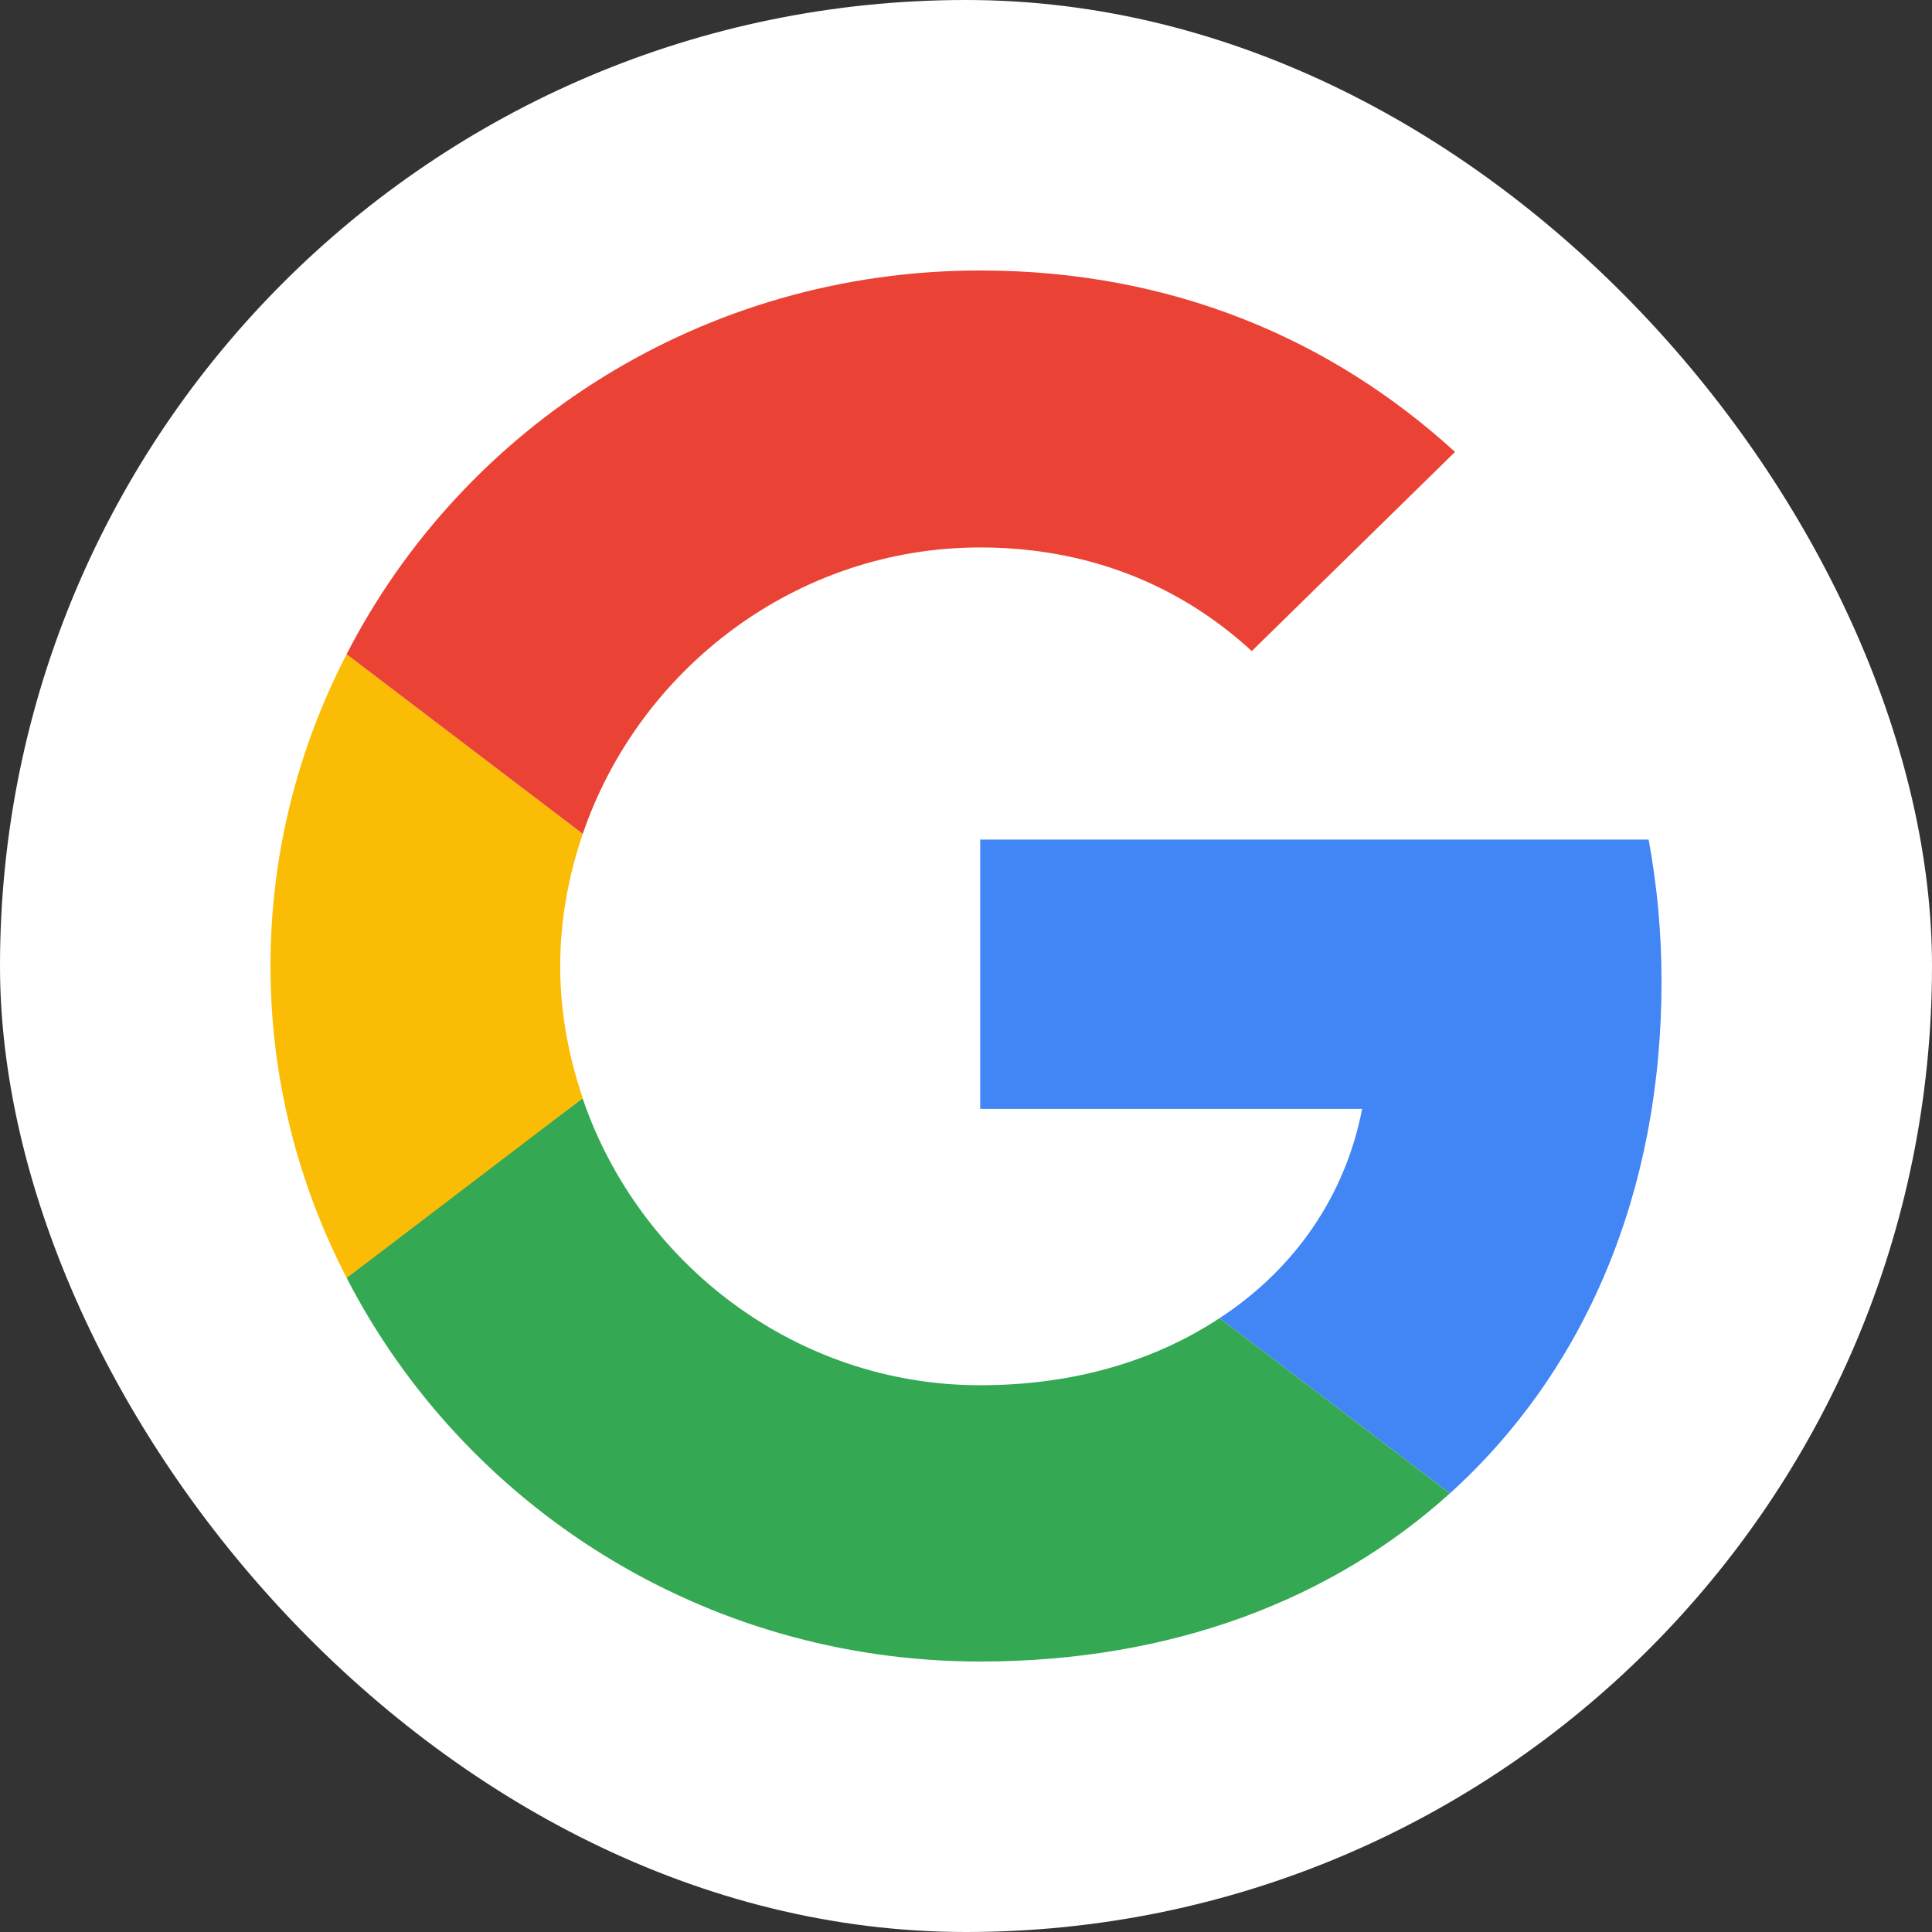 <svg width="25" height="25" viewBox="0 0 25 25" fill="none" xmlns="http://www.w3.org/2000/svg">
<rect x="0" y="0" width="25" height="25" fill="#333333" stroke="none"/>
<rect width="25" height="25" rx="12.5" fill="white"/>
<path d="M12.684 10.864V14.349H17.626C17.409 15.47 16.758 16.419 15.781 17.057L18.762 19.324C20.498 17.753 21.5 15.445 21.5 12.705C21.5 12.066 21.442 11.453 21.333 10.864L12.684 10.864Z" fill="#4285F4"/>
<path d="M7.537 14.213L6.865 14.717L4.485 16.534C5.996 19.471 9.093 21.5 12.683 21.5C15.163 21.5 17.242 20.698 18.761 19.324L15.781 17.057C14.963 17.597 13.919 17.925 12.683 17.925C10.296 17.925 8.267 16.346 7.541 14.218L7.537 14.213Z" fill="#34A853"/>
<path d="M4.485 8.466C3.859 9.677 3.5 11.044 3.5 12.5C3.5 13.956 3.859 15.323 4.485 16.534C4.485 16.542 7.541 14.21 7.541 14.21C7.357 13.67 7.249 13.097 7.249 12.5C7.249 11.902 7.357 11.33 7.541 10.79L4.485 8.466Z" fill="#FBBC05"/>
<path d="M12.684 7.084C14.036 7.084 15.238 7.542 16.198 8.425L18.828 5.848C17.234 4.392 15.163 3.5 12.684 3.5C9.094 3.5 5.996 5.521 4.485 8.466L7.541 10.79C8.267 8.663 10.296 7.084 12.684 7.084Z" fill="#EA4335"/>
</svg>
